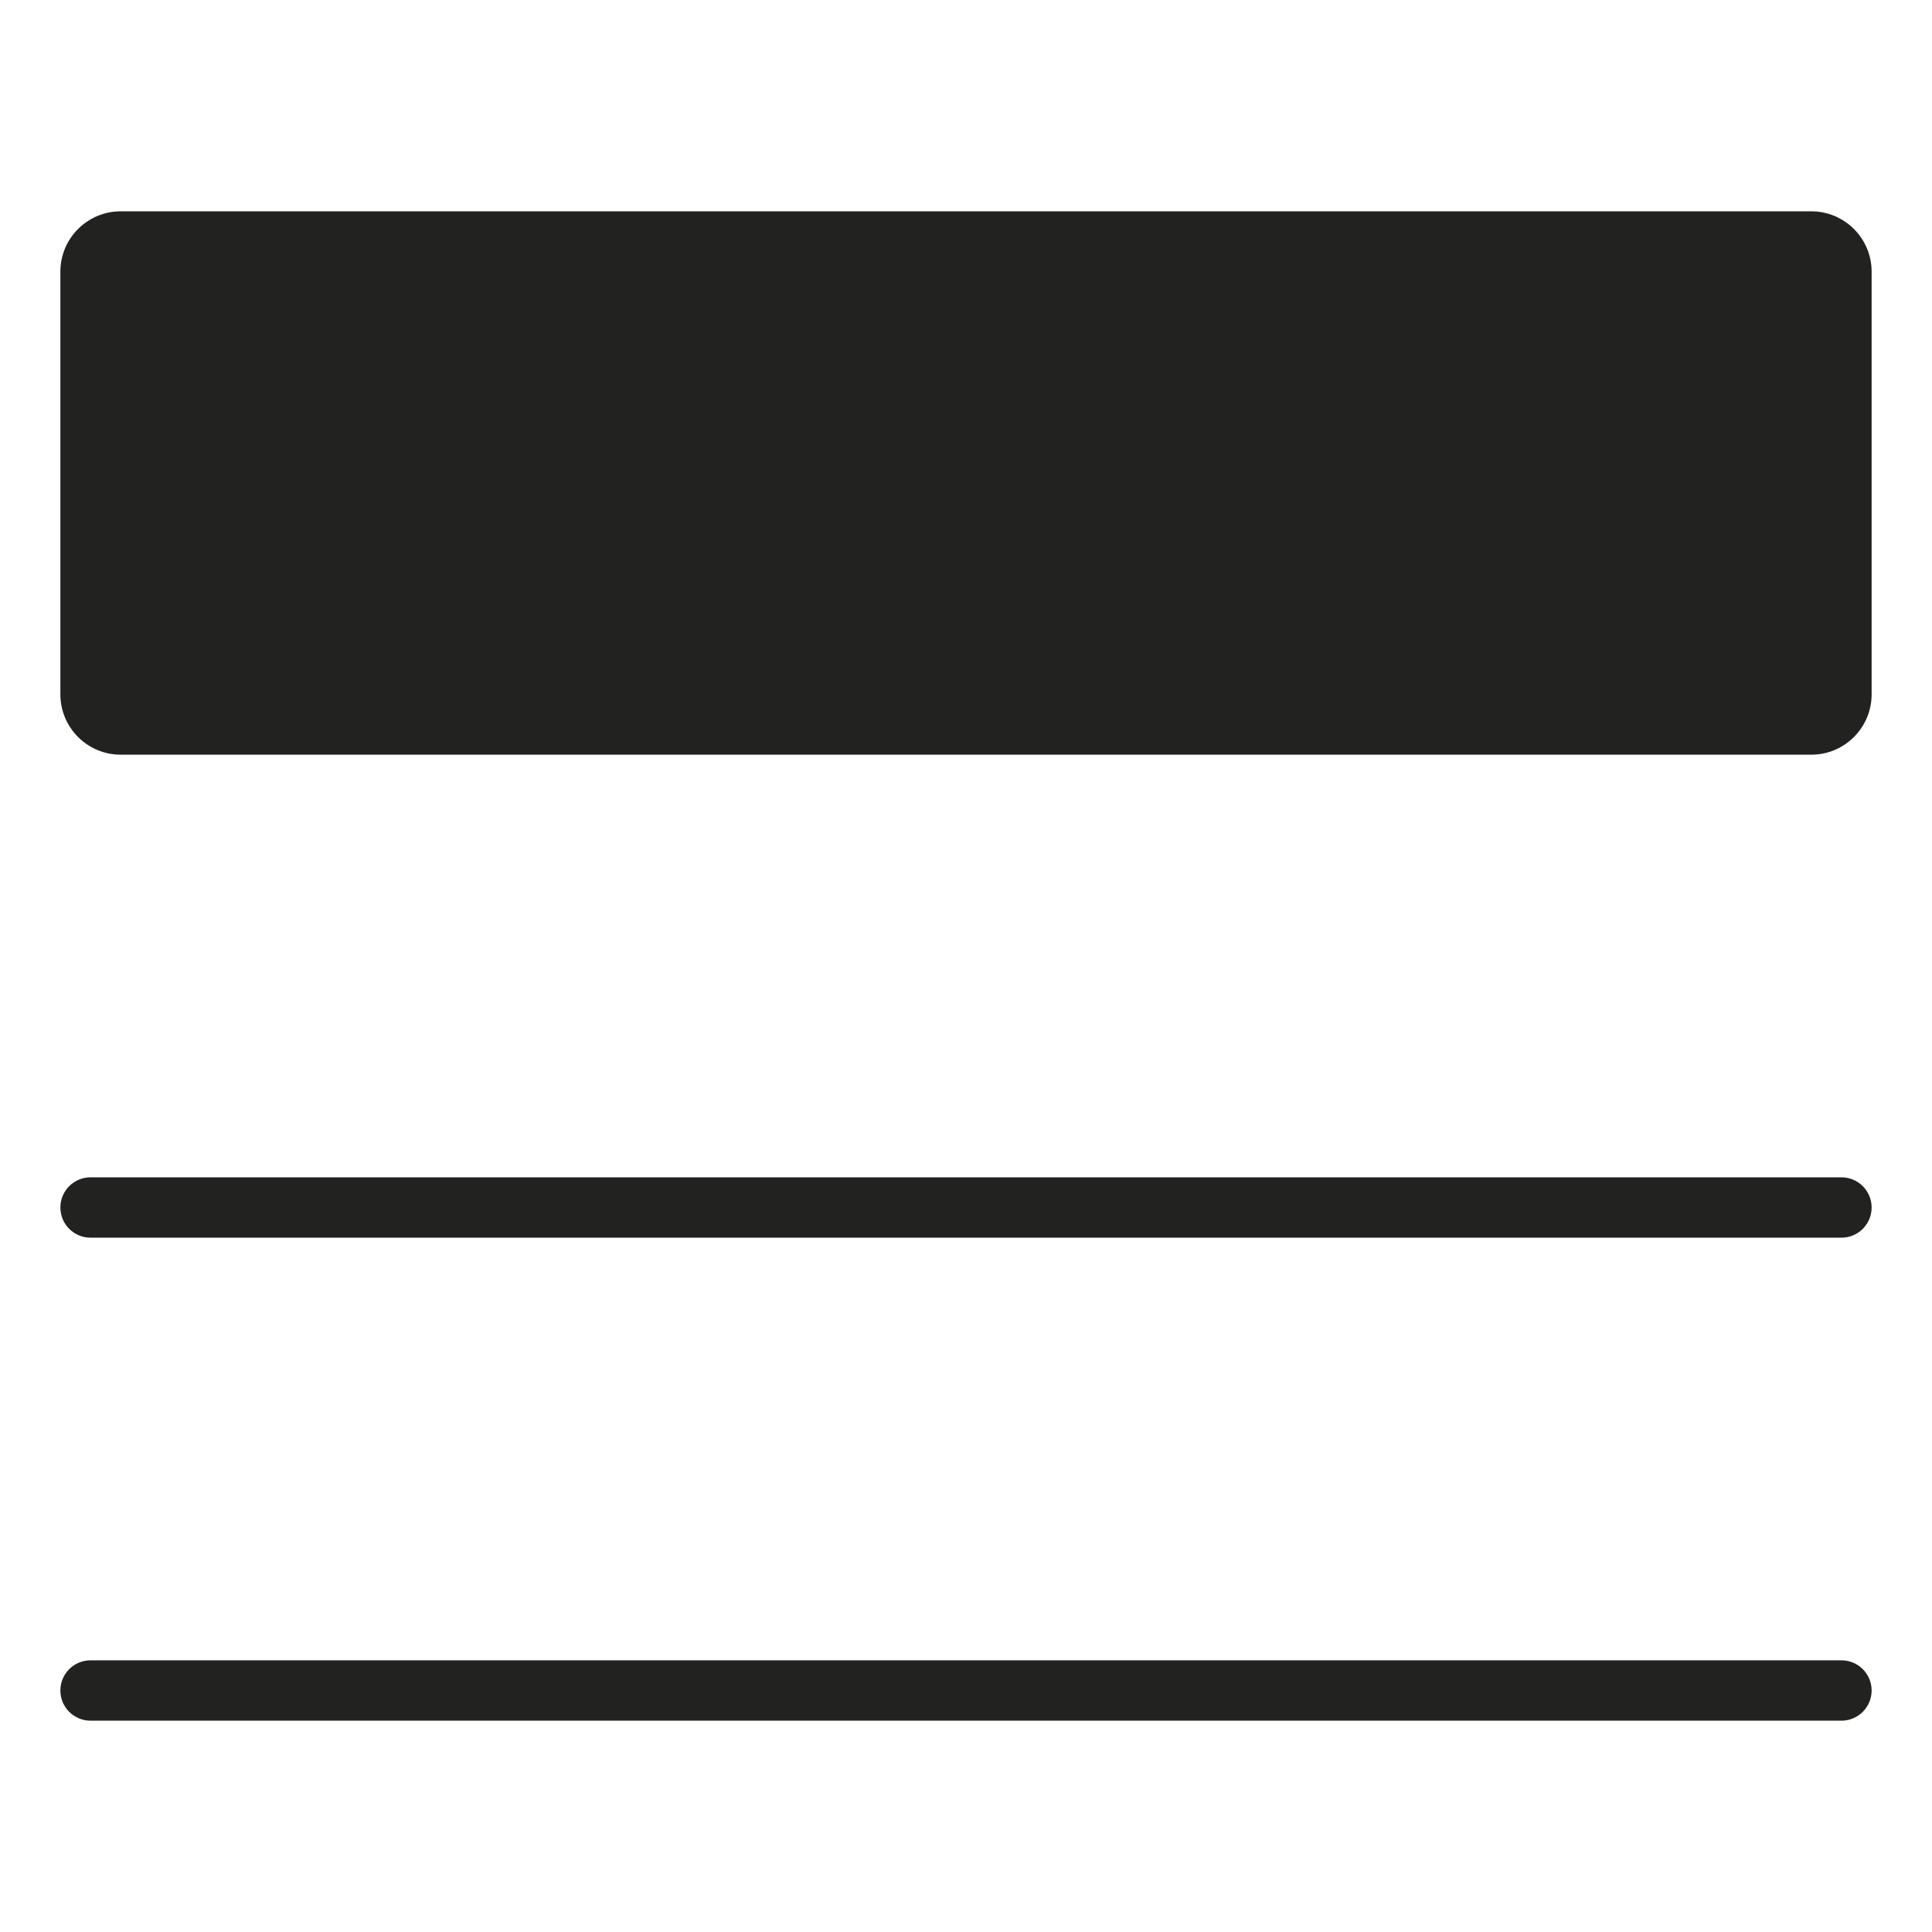 <?xml version="1.0" encoding="utf-8"?>
<!-- Generator: Adobe Illustrator 19.2.1, SVG Export Plug-In . SVG Version: 6.00 Build 0)  -->
<!DOCTYPE svg PUBLIC "-//W3C//DTD SVG 1.1//EN" "http://www.w3.org/Graphics/SVG/1.1/DTD/svg11.dtd">
<svg version="1.1" id="Layer_1" xmlns="http://www.w3.org/2000/svg" xmlns:xlink="http://www.w3.org/1999/xlink" x="0px" y="0px"
	 width="64px" height="64px" viewBox="0 0 64 64" enable-background="new 0 0 64 64" xml:space="preserve">
<path fill="#222221" d="M4,25h56c1.105,0,2-0.895,2-2V9c0-1.105-0.895-2-2-2H4C2.895,7,2,7.895,2,9v14C2,24.105,2.895,25,4,25z"/>
<path fill="#222221" d="M3,41h58c0.552,0,1-0.448,1-1s-0.448-1-1-1H3c-0.552,0-1,0.448-1,1S2.448,41,3,41z"/>
<path fill="#222221" d="M3,57h58c0.552,0,1-0.448,1-1s-0.448-1-1-1H3c-0.552,0-1,0.448-1,1S2.448,57,3,57z"/>
</svg>
